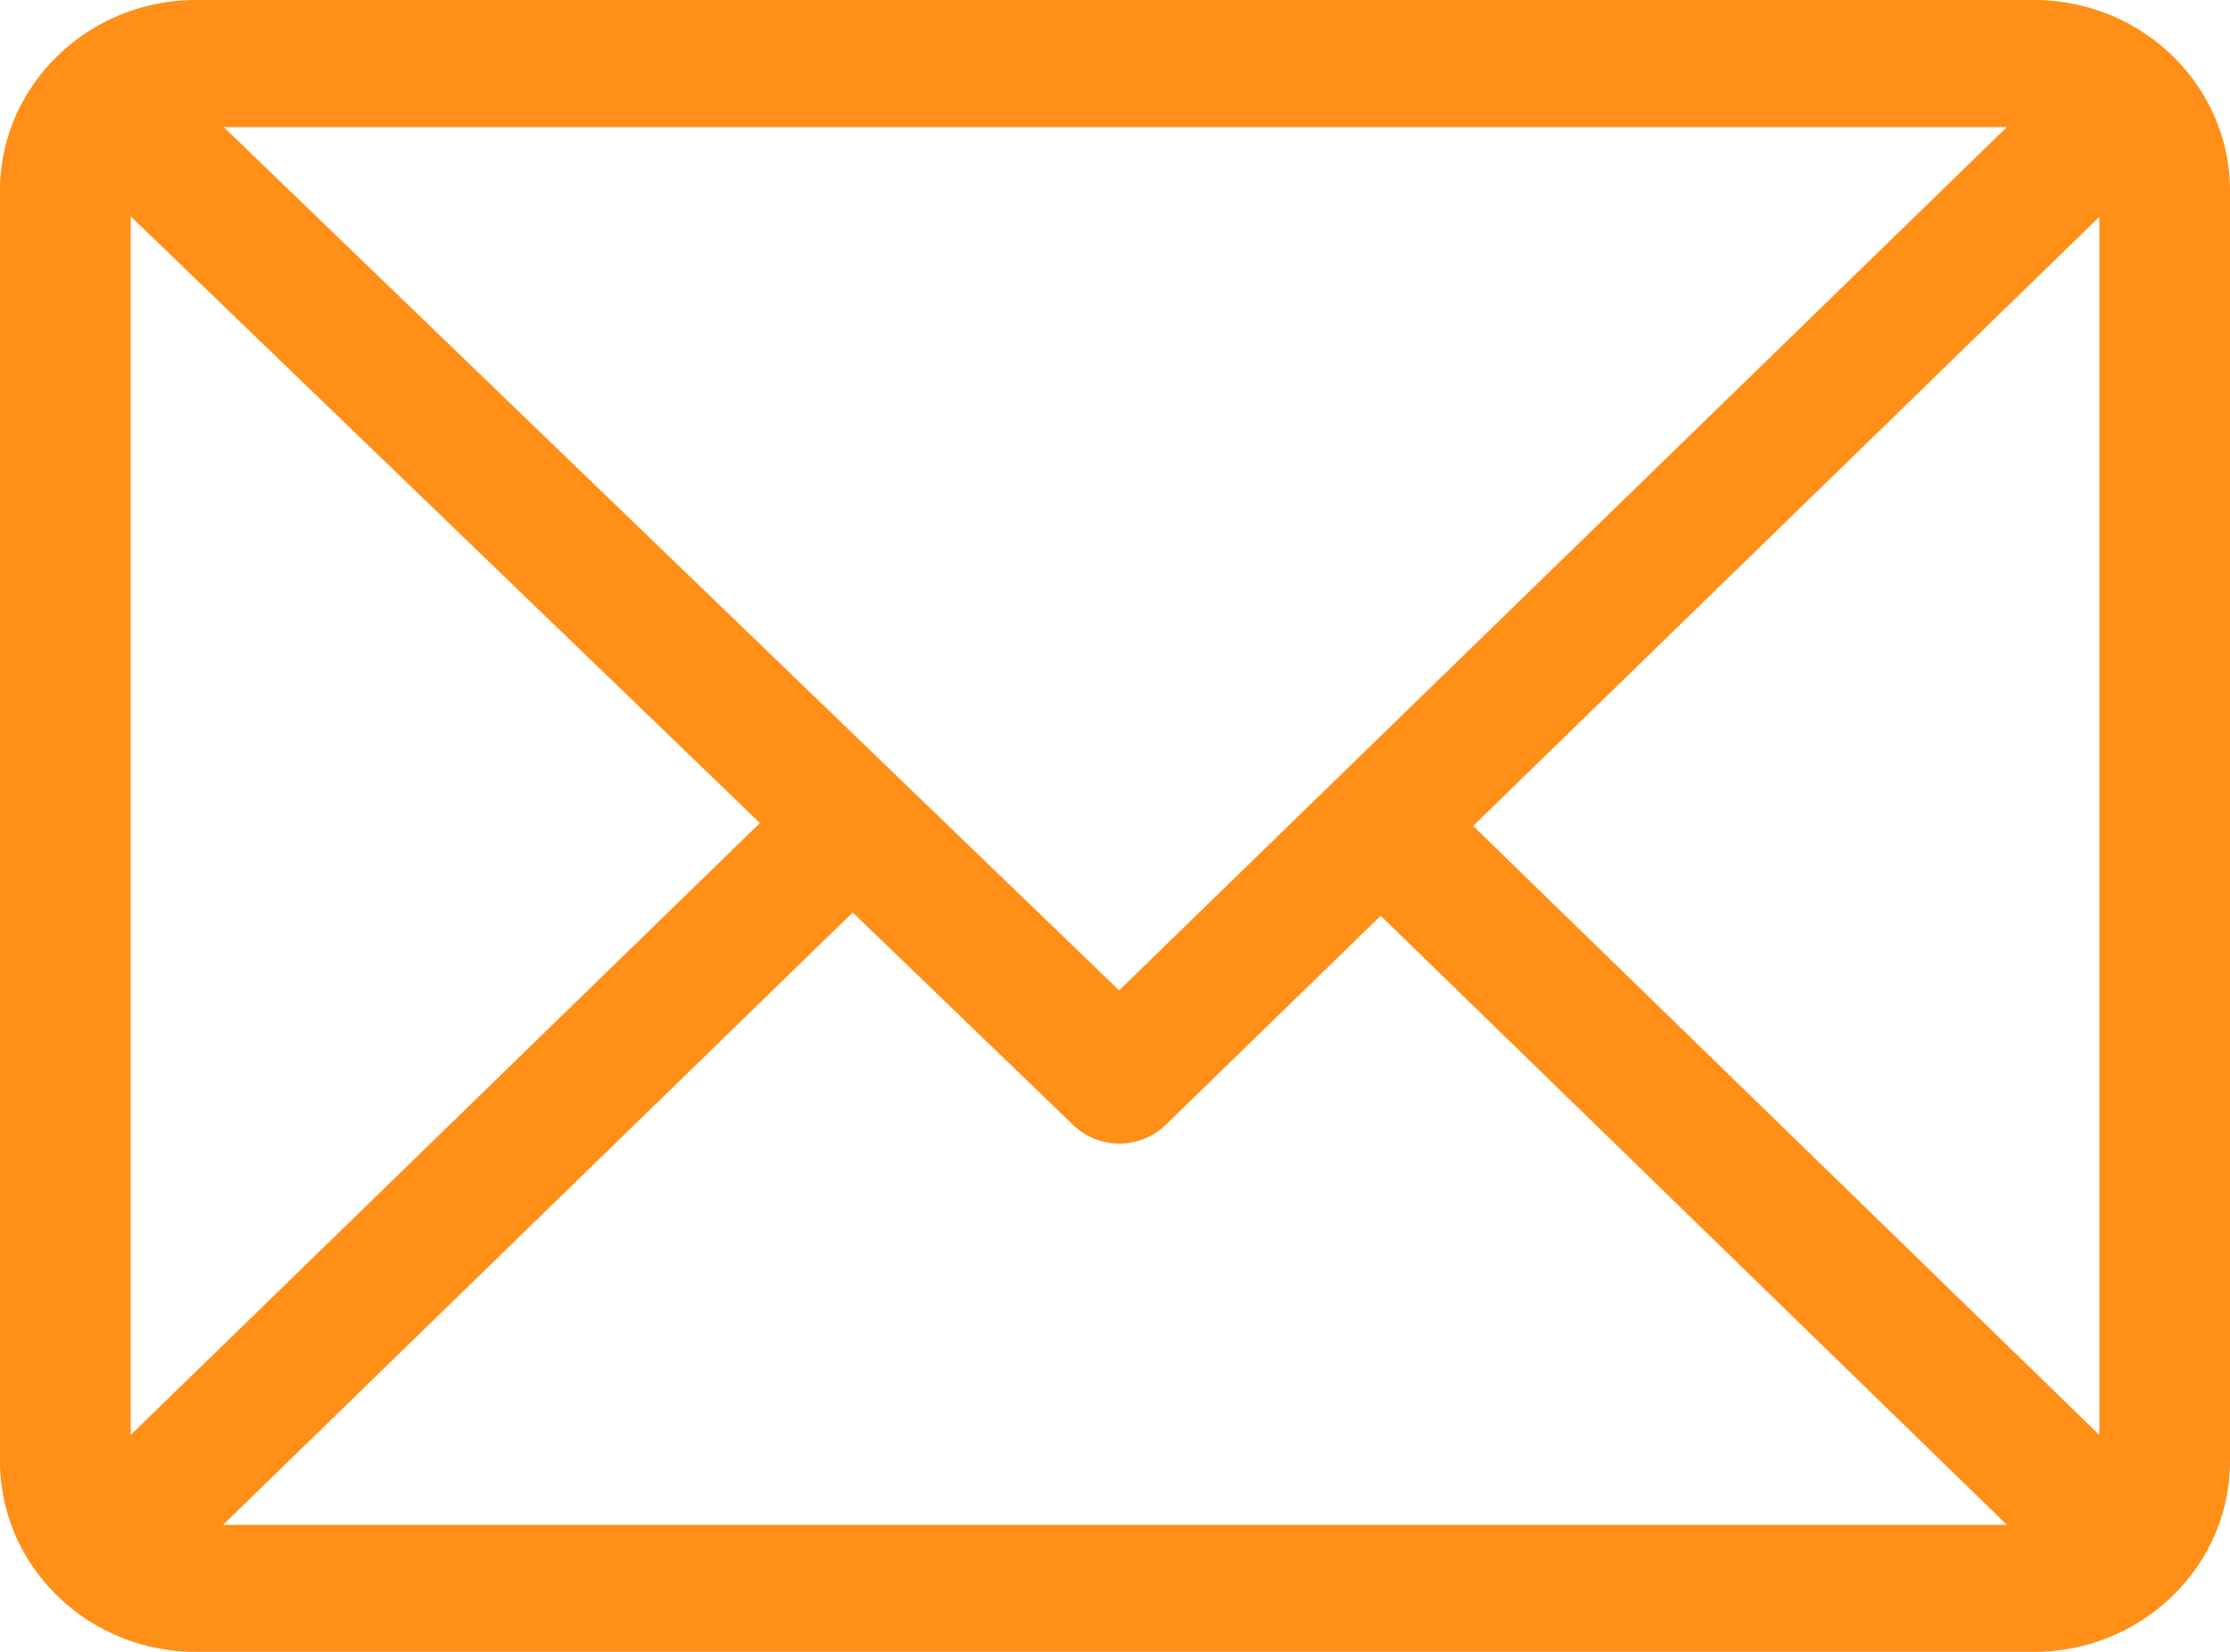 <svg width="27" height="20" fill="#FF8F17" xmlns="http://www.w3.org/2000/svg"><path d="M24.627 0H2.373C1.066 0 0 1.036 0 2.308v15.384C0 18.96 1.061 20 2.373 20h22.254C25.93 20 27 18.968 27 17.692V2.308C27 1.04 25.939 0 24.627 0zm-.328 1.538L13.55 11.991 2.708 1.538H24.3zM1.582 17.374V2.619l7.619 7.346-7.619 7.409zm1.119 1.088l7.623-7.414 2.672 2.575a.807.807 0 001.116-.002l2.605-2.533 7.582 7.374H2.701zm22.717-1.088L17.836 10l7.582-7.374v14.748z"/></svg>